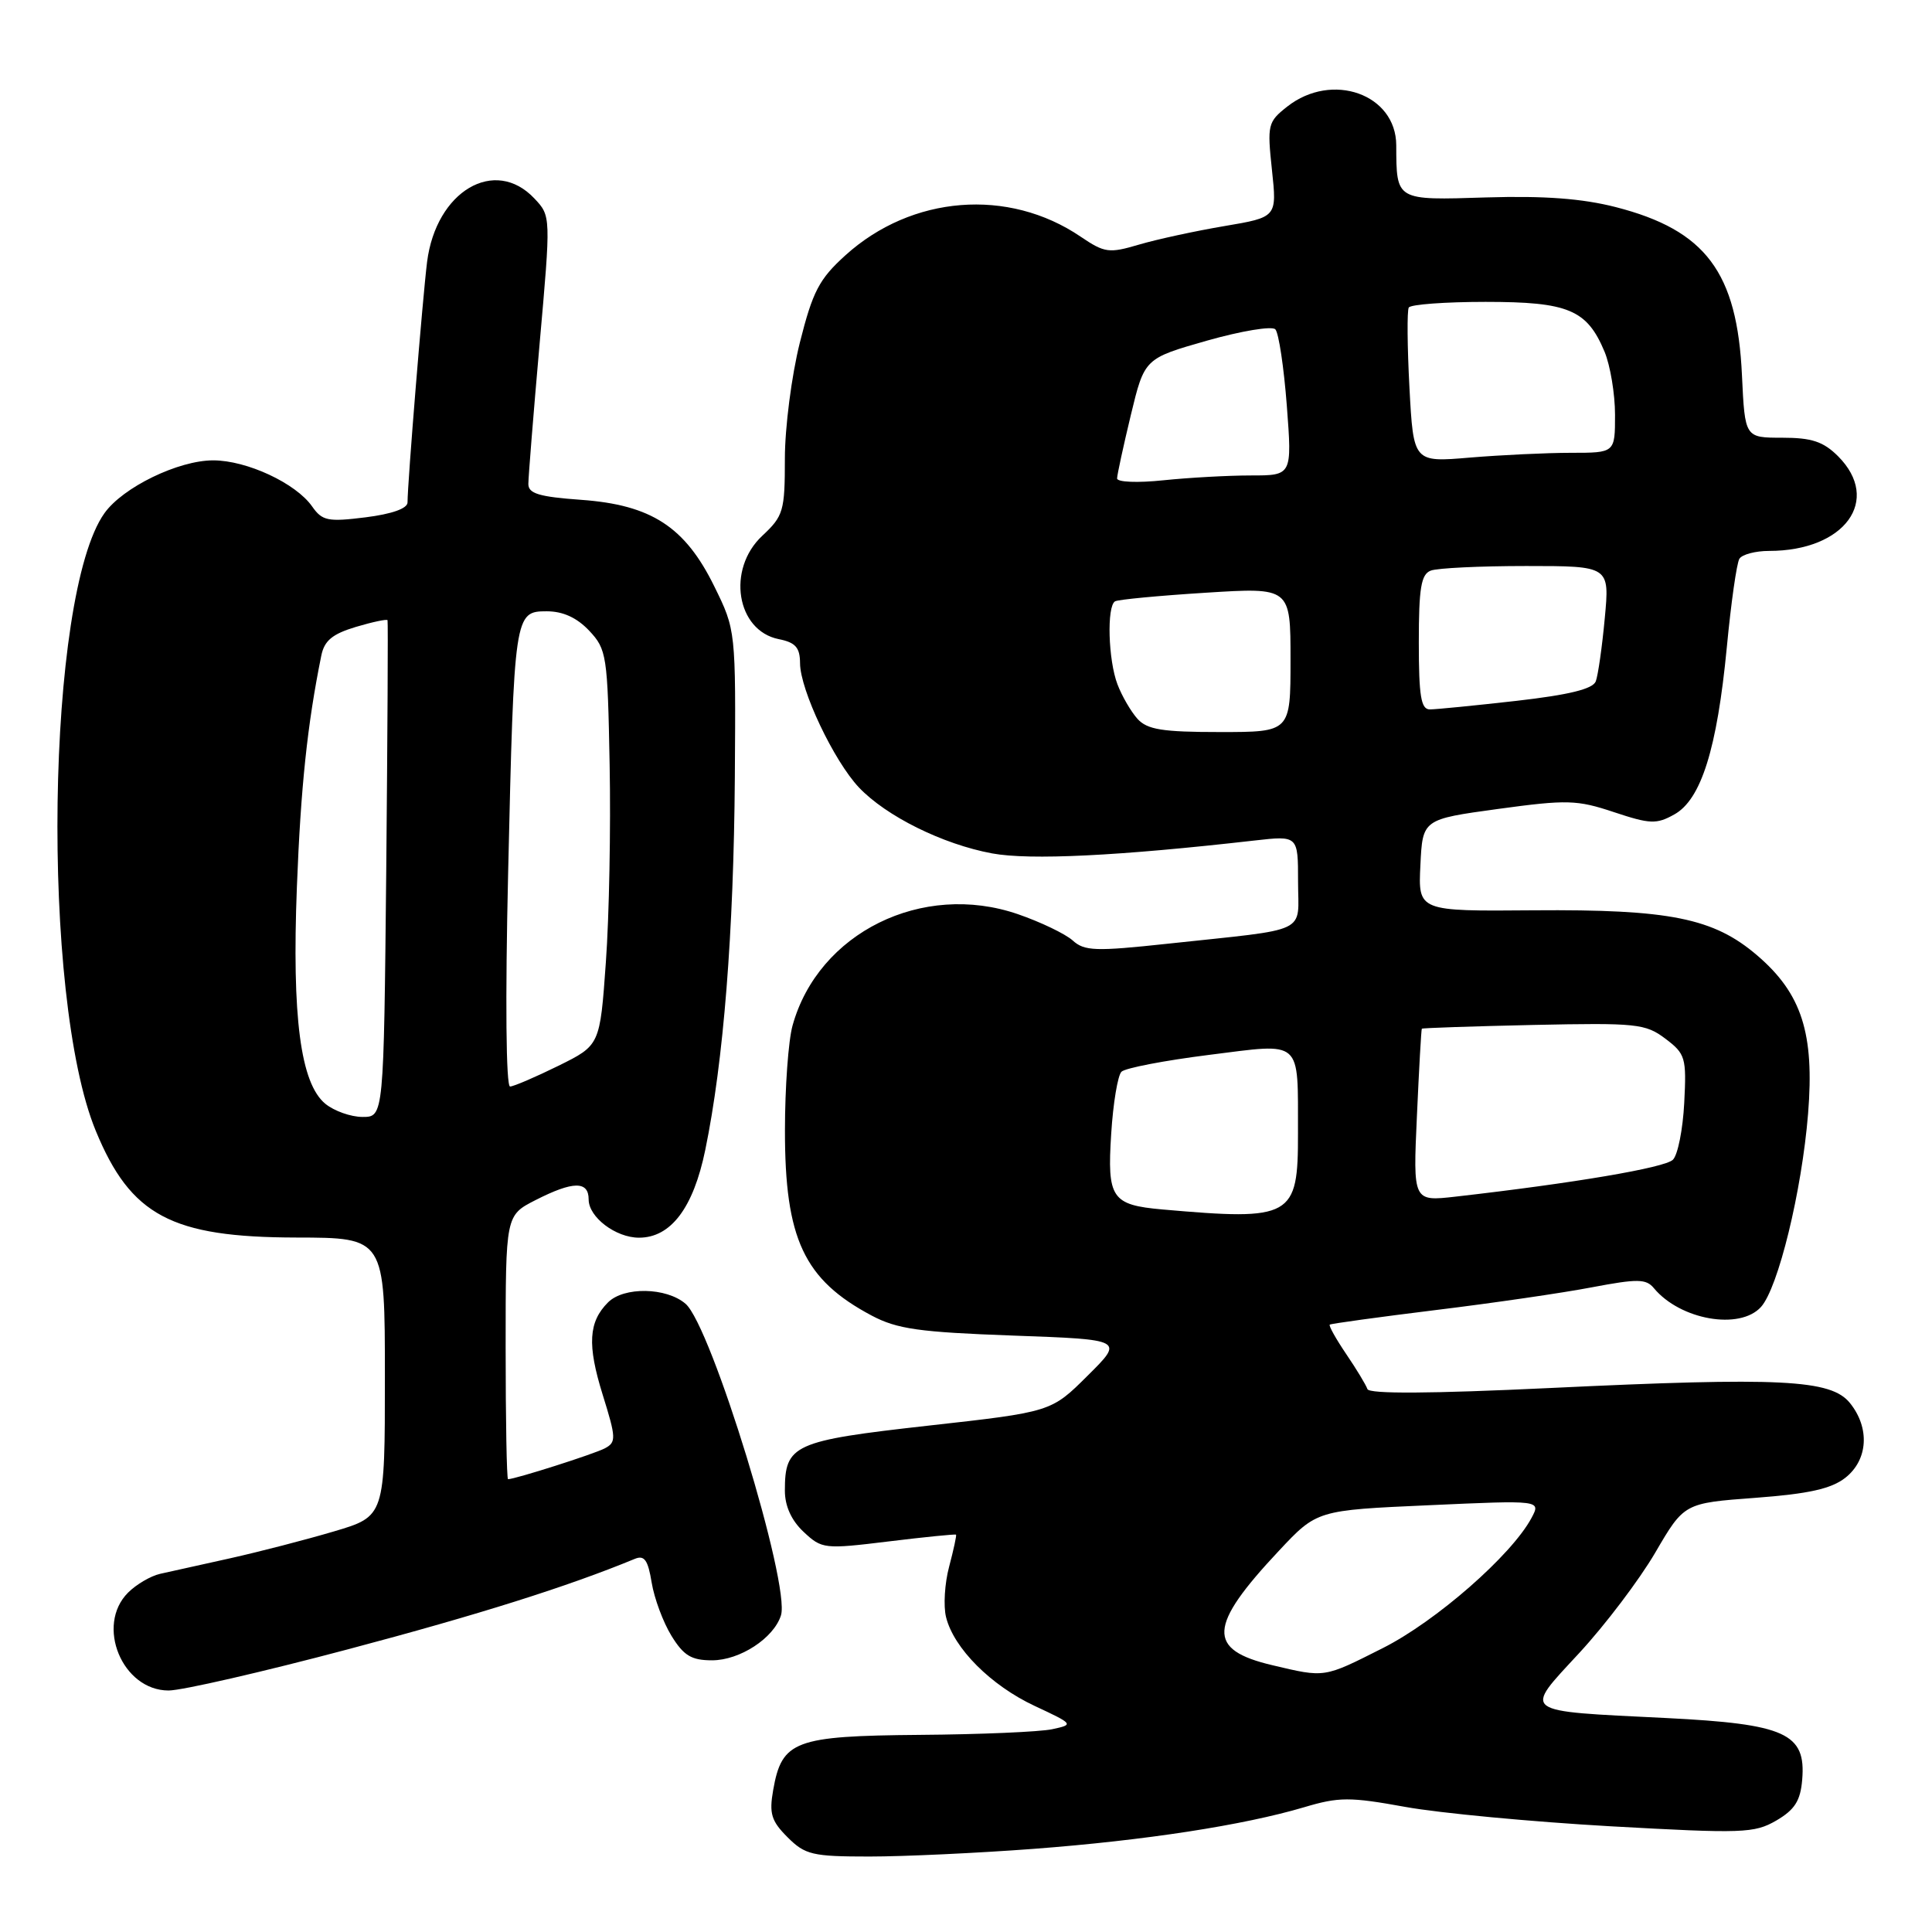 <?xml version="1.0" encoding="UTF-8" standalone="no"?>
<!DOCTYPE svg PUBLIC "-//W3C//DTD SVG 1.1//EN" "http://www.w3.org/Graphics/SVG/1.1/DTD/svg11.dtd" >
<svg xmlns="http://www.w3.org/2000/svg" xmlns:xlink="http://www.w3.org/1999/xlink" version="1.1" viewBox="0 0 256 256">
 <g >
 <path fill="currentColor"
d=" M 137.00 244.98 C 151.74 243.86 164.73 241.86 172.80 239.47 C 177.42 238.09 178.85 238.09 186.24 239.43 C 190.78 240.25 202.99 241.40 213.37 241.99 C 230.93 242.97 232.45 242.92 235.37 241.23 C 237.81 239.80 238.57 238.62 238.80 235.82 C 239.32 229.68 236.59 228.44 220.82 227.65 C 201.26 226.68 201.81 227.09 209.26 219.03 C 212.69 215.32 217.22 209.34 219.33 205.73 C 223.16 199.17 223.16 199.17 232.60 198.47 C 239.68 197.94 242.66 197.27 244.52 195.81 C 247.53 193.44 247.79 189.20 245.12 185.90 C 242.60 182.79 236.02 182.46 205.37 183.92 C 189.59 184.67 181.41 184.72 181.19 184.06 C 181.00 183.51 179.74 181.42 178.38 179.42 C 177.02 177.41 176.04 175.66 176.20 175.52 C 176.37 175.39 182.68 174.52 190.23 173.59 C 197.78 172.67 207.11 171.31 210.96 170.57 C 216.98 169.43 218.12 169.44 219.15 170.69 C 222.65 174.90 230.53 176.28 233.34 173.18 C 235.62 170.65 238.75 157.84 239.58 147.57 C 240.44 136.93 238.74 131.65 232.83 126.59 C 227.06 121.65 221.25 120.48 203.21 120.62 C 187.91 120.75 187.91 120.75 188.21 114.65 C 188.50 108.56 188.50 108.56 198.50 107.19 C 207.65 105.94 208.96 105.98 213.85 107.61 C 218.63 109.20 219.49 109.24 221.85 107.92 C 225.41 105.95 227.52 99.22 228.81 85.79 C 229.37 79.90 230.12 74.61 230.48 74.04 C 230.83 73.47 232.60 73.00 234.41 73.00 C 244.45 73.00 249.35 66.26 243.55 60.45 C 241.60 58.51 240.06 58.00 236.15 58.00 C 231.21 58.00 231.21 58.00 230.82 49.75 C 230.19 36.06 226.01 30.50 214.09 27.44 C 209.63 26.30 204.61 25.93 196.94 26.16 C 184.90 26.54 185.04 26.62 185.01 19.25 C 184.99 12.47 176.50 9.46 170.57 14.12 C 167.99 16.15 167.90 16.53 168.54 22.52 C 169.21 28.78 169.21 28.78 162.22 29.96 C 158.38 30.61 153.30 31.71 150.93 32.41 C 146.94 33.59 146.37 33.51 143.19 31.36 C 133.62 24.86 120.80 25.88 112.02 33.83 C 108.54 36.98 107.69 38.61 105.98 45.41 C 104.89 49.77 104.00 56.66 104.00 60.76 C 104.00 67.73 103.81 68.37 101.00 71.00 C 96.27 75.42 97.57 83.56 103.19 84.69 C 105.41 85.13 106.00 85.80 106.01 87.88 C 106.02 91.40 110.49 100.82 113.81 104.34 C 117.42 108.15 124.92 111.87 131.46 113.08 C 136.46 114.00 148.19 113.43 166.25 111.37 C 172.00 110.72 172.00 110.72 172.00 116.81 C 172.00 123.86 173.82 122.99 154.70 125.05 C 145.14 126.08 143.69 126.03 142.13 124.61 C 141.15 123.74 137.89 122.17 134.87 121.13 C 122.22 116.78 108.43 123.59 105.02 135.88 C 104.46 137.87 104.01 144.13 104.01 149.78 C 104.00 164.16 106.52 169.55 115.50 174.32 C 118.88 176.11 121.80 176.52 134.22 176.97 C 148.94 177.50 148.94 177.50 144.11 182.29 C 139.29 187.09 139.29 187.09 122.97 188.91 C 105.12 190.91 104.00 191.42 104.00 197.52 C 104.00 199.56 104.86 201.46 106.48 202.98 C 108.90 205.25 109.21 205.29 117.73 204.25 C 122.55 203.66 126.58 203.26 126.68 203.35 C 126.77 203.44 126.36 205.34 125.77 207.57 C 125.17 209.80 124.99 212.82 125.36 214.29 C 126.39 218.42 131.30 223.33 137.09 226.04 C 142.29 228.47 142.31 228.51 139.42 229.13 C 137.81 229.48 129.91 229.82 121.86 229.88 C 105.28 230.02 103.60 230.65 102.45 237.19 C 101.90 240.31 102.20 241.29 104.35 243.44 C 106.68 245.77 107.64 246.00 115.20 246.00 C 119.77 246.00 129.57 245.54 137.00 244.98 Z  M 46.15 218.53 C 63.44 213.95 75.30 210.20 84.11 206.56 C 85.38 206.03 85.86 206.70 86.35 209.70 C 86.69 211.79 87.87 214.96 88.97 216.75 C 90.59 219.38 91.61 220.00 94.35 220.00 C 98.03 220.00 102.52 217.07 103.48 214.05 C 104.76 210.01 94.24 175.65 90.83 172.75 C 88.28 170.57 82.67 170.48 80.57 172.57 C 77.98 175.16 77.80 178.19 79.85 184.78 C 81.65 190.55 81.67 191.10 80.15 191.91 C 78.74 192.66 68.25 196.00 67.32 196.00 C 67.14 196.00 67.00 188.13 67.00 178.52 C 67.00 161.04 67.00 161.04 70.96 159.02 C 75.94 156.48 78.00 156.46 78.00 158.94 C 78.00 161.28 81.59 164.00 84.67 164.00 C 88.89 164.00 91.87 160.06 93.45 152.38 C 95.88 140.60 97.22 123.61 97.37 103.00 C 97.50 83.50 97.50 83.50 94.65 77.70 C 90.77 69.80 86.31 66.90 77.00 66.23 C 71.43 65.83 70.00 65.40 70.01 64.12 C 70.01 63.23 70.68 54.88 71.50 45.56 C 73.00 28.63 73.00 28.63 70.82 26.31 C 65.57 20.72 57.78 25.32 56.59 34.71 C 56.01 39.37 54.00 64.00 54.00 66.57 C 54.00 67.38 51.93 68.11 48.43 68.55 C 43.45 69.17 42.70 69.02 41.36 67.11 C 39.21 64.03 32.70 61.00 28.25 61.00 C 23.63 61.00 16.28 64.57 13.84 68.00 C 6.13 78.82 5.38 132.12 12.69 149.84 C 17.32 161.08 22.72 163.95 39.25 163.98 C 51.00 164.00 51.00 164.00 51.00 182.46 C 51.00 200.92 51.00 200.92 44.25 202.92 C 40.54 204.02 34.35 205.62 30.50 206.48 C 26.65 207.33 22.48 208.26 21.22 208.54 C 19.97 208.82 18.06 209.94 16.97 211.03 C 12.63 215.37 16.20 224.00 22.34 224.00 C 24.10 224.00 34.82 221.54 46.15 218.53 Z  M 168.60 220.65 C 159.89 218.60 160.06 215.51 169.45 205.50 C 174.50 200.11 174.50 200.11 189.34 199.45 C 204.19 198.78 204.19 198.78 202.93 201.14 C 200.29 206.07 190.27 214.84 183.21 218.39 C 175.36 222.35 175.62 222.31 168.60 220.65 Z  M 154.02 160.26 C 147.29 159.66 146.69 158.77 147.24 150.23 C 147.49 146.19 148.11 142.50 148.60 142.01 C 149.10 141.52 154.31 140.52 160.19 139.78 C 172.71 138.21 171.96 137.55 171.99 150.18 C 172.01 161.32 171.21 161.77 154.02 160.26 Z  M 187.75 147.85 C 188.03 141.61 188.32 136.42 188.40 136.31 C 188.48 136.21 195.13 135.99 203.19 135.81 C 216.86 135.52 218.03 135.64 220.67 137.63 C 223.33 139.64 223.48 140.14 223.17 146.13 C 222.99 149.64 222.32 153.03 221.67 153.67 C 220.62 154.73 208.51 156.78 192.87 158.56 C 187.23 159.20 187.23 159.20 187.75 147.85 Z  M 150.72 95.25 C 149.85 94.28 148.66 92.23 148.07 90.68 C 146.84 87.46 146.64 80.33 147.75 79.68 C 148.16 79.44 153.56 78.93 159.75 78.54 C 171.00 77.83 171.00 77.83 171.00 87.42 C 171.00 97.00 171.00 97.00 161.65 97.00 C 154.02 97.00 152.02 96.68 150.72 95.25 Z  M 188.00 85.11 C 188.00 77.92 188.30 76.10 189.58 75.61 C 190.45 75.27 196.14 75.00 202.23 75.00 C 213.29 75.00 213.29 75.00 212.64 81.92 C 212.29 85.72 211.75 89.48 211.45 90.28 C 211.06 91.30 207.90 92.07 200.91 92.87 C 195.42 93.49 190.27 94.00 189.46 94.00 C 188.29 94.00 188.00 92.25 188.00 85.11 Z  M 148.02 63.39 C 148.03 62.90 148.85 59.12 149.84 55.00 C 151.65 47.50 151.65 47.50 159.92 45.14 C 164.47 43.85 168.55 43.17 168.99 43.64 C 169.44 44.12 170.12 48.66 170.51 53.75 C 171.21 63.00 171.21 63.00 165.75 63.00 C 162.75 63.00 157.53 63.29 154.15 63.64 C 150.73 64.00 148.01 63.89 148.02 63.39 Z  M 186.76 51.38 C 186.47 45.95 186.43 41.16 186.67 40.75 C 186.92 40.34 191.49 40.00 196.84 40.00 C 207.81 40.00 210.28 41.03 212.61 46.60 C 213.37 48.43 214.00 52.20 214.00 54.97 C 214.00 60.00 214.00 60.00 208.15 60.00 C 204.93 60.00 198.92 60.29 194.79 60.63 C 187.29 61.27 187.29 61.27 186.76 51.38 Z  M 43.10 146.25 C 39.82 143.54 38.67 134.77 39.34 117.50 C 39.85 104.30 40.73 95.95 42.57 86.89 C 42.97 84.89 44.03 84.01 47.15 83.07 C 49.37 82.41 51.26 82.01 51.35 82.18 C 51.43 82.36 51.35 97.24 51.18 115.25 C 50.85 148.00 50.85 148.00 48.04 148.00 C 46.49 148.00 44.27 147.21 43.10 146.25 Z  M 67.33 115.66 C 68.12 81.30 68.17 81.00 72.45 81.00 C 74.60 81.00 76.45 81.85 78.08 83.58 C 80.39 86.04 80.51 86.84 80.78 101.33 C 80.94 109.67 80.72 121.45 80.28 127.50 C 79.50 138.50 79.50 138.50 74.00 141.22 C 70.97 142.71 68.09 143.95 67.59 143.97 C 67.05 143.99 66.94 132.53 67.33 115.66 Z "/>
</g>
</svg>